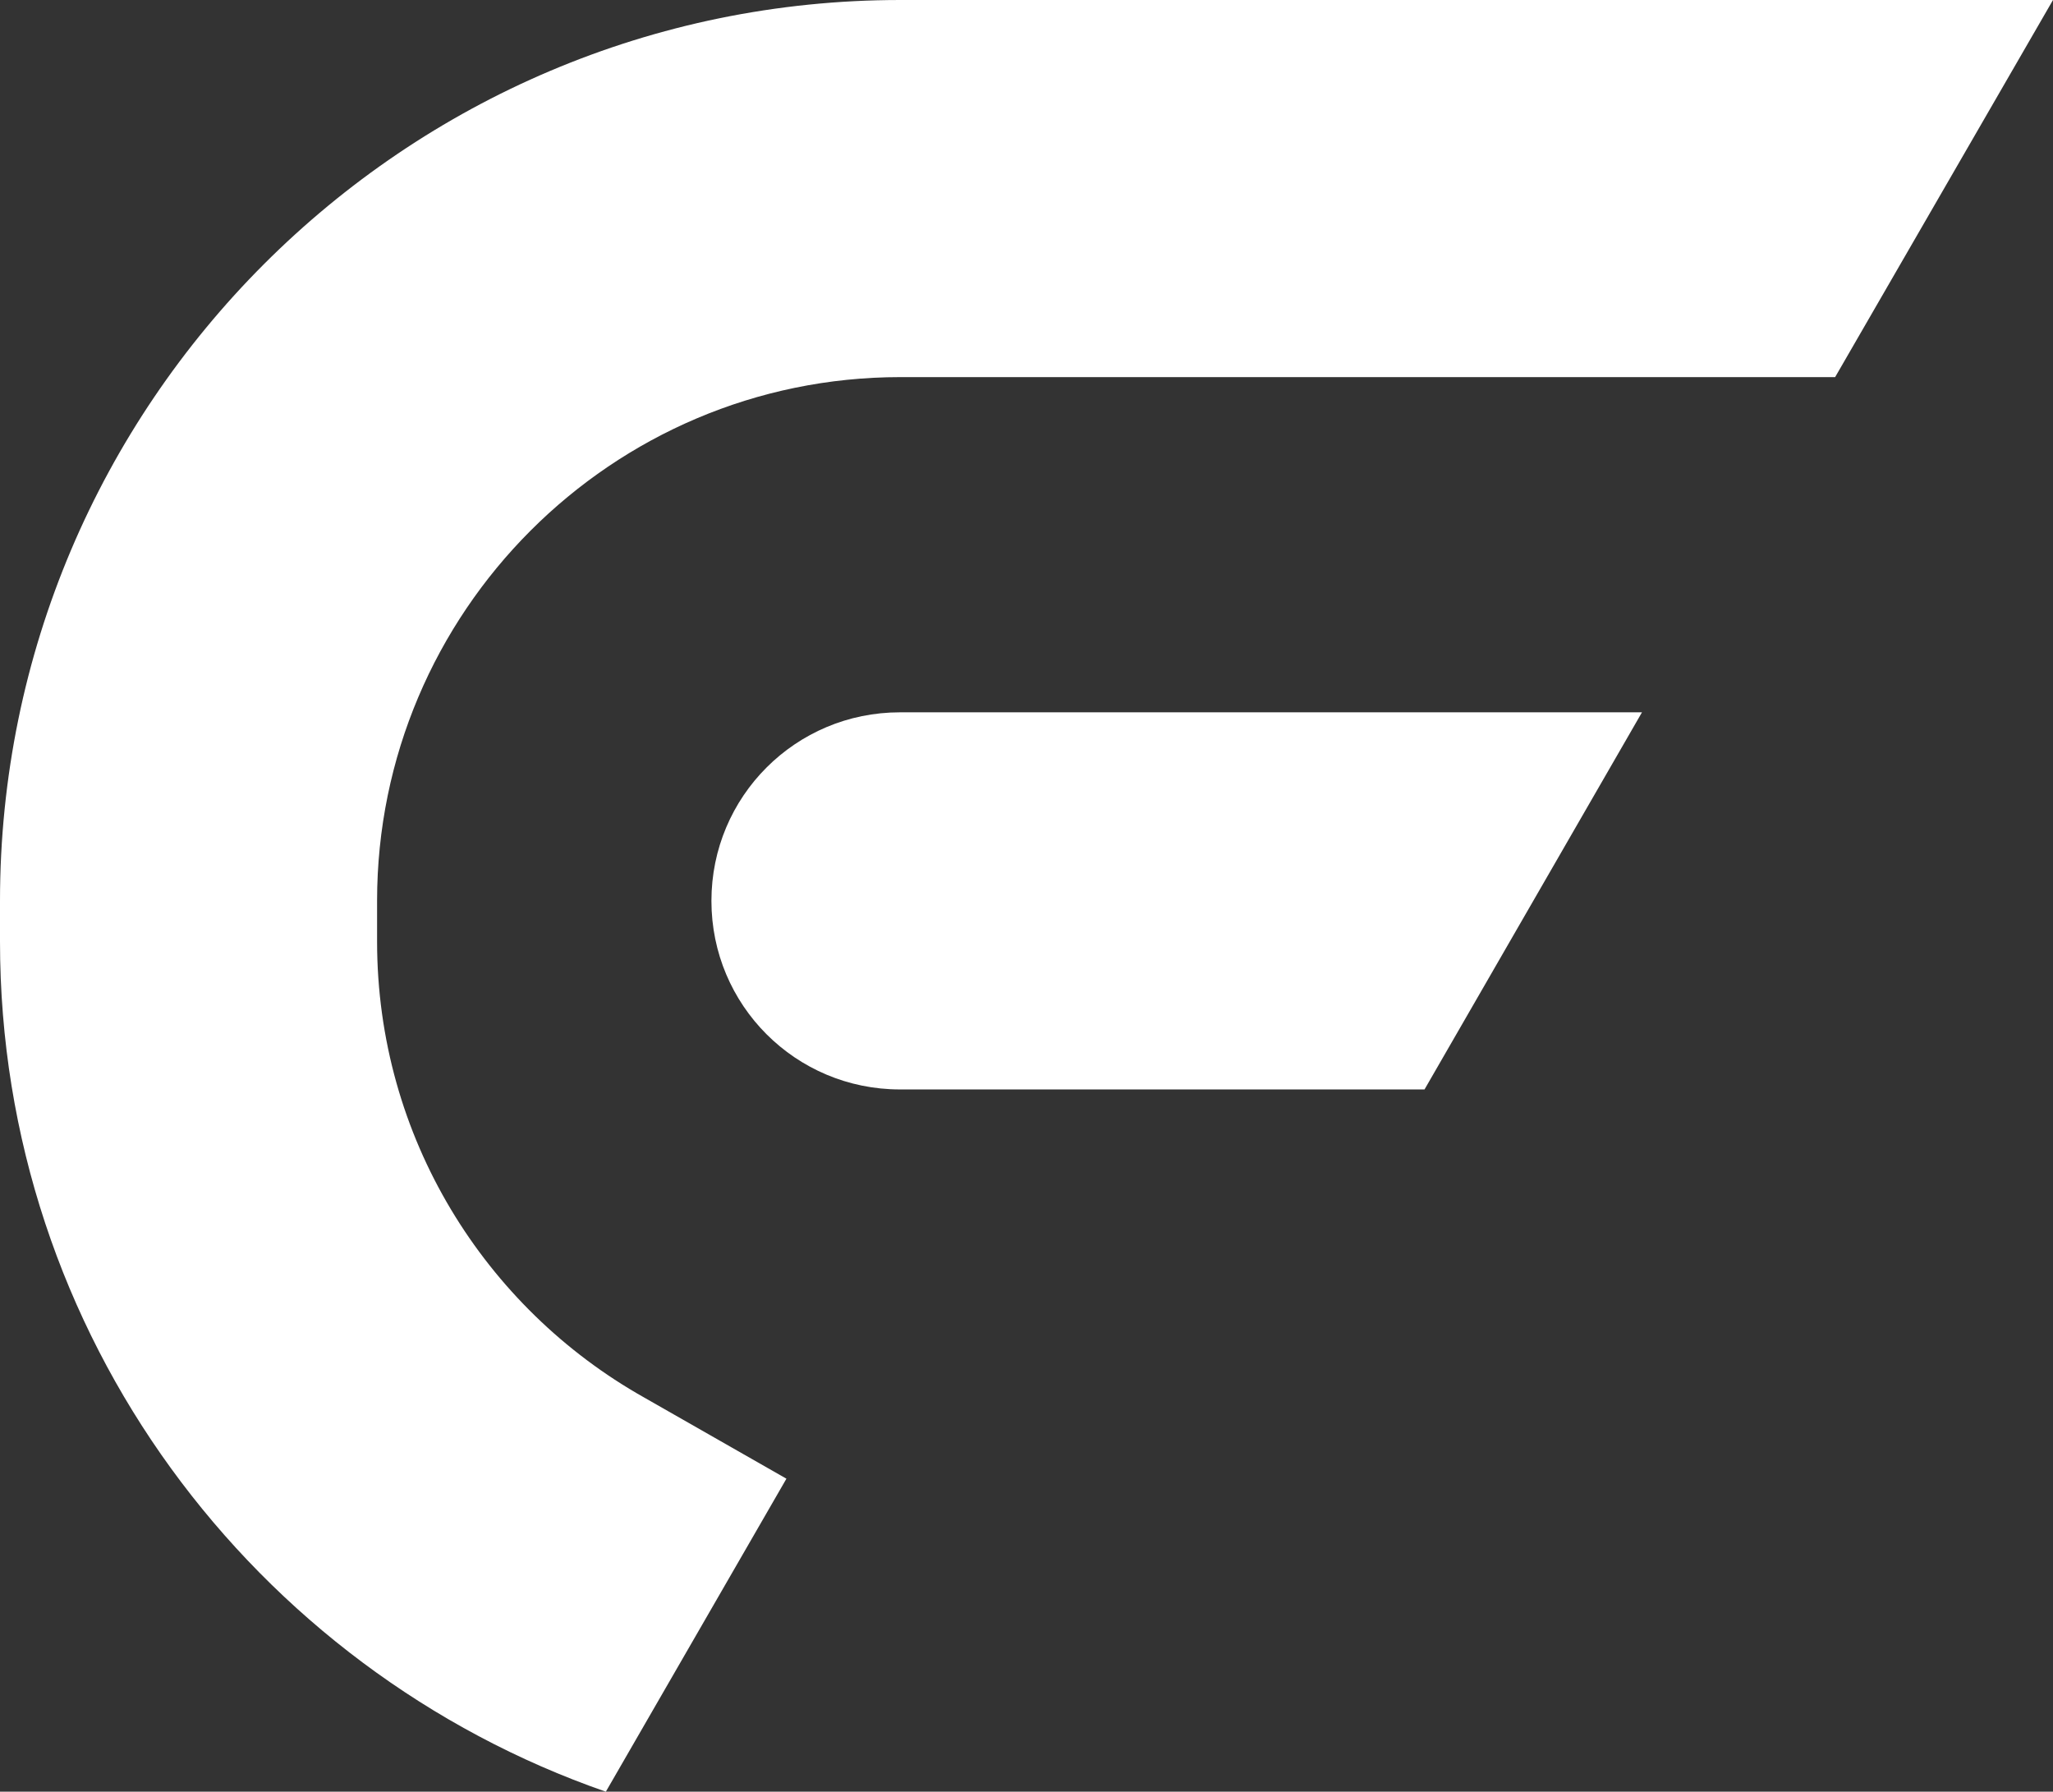 <?xml version="1.0" encoding="utf-8"?>
<svg viewBox="695.756 14.266 490 427.6" width="490" height="427.6" xmlns="http://www.w3.org/2000/svg">
  <rect x="695.756" y="14.266" width="490" height="427.6" fill="#333333" stroke="none"/>
  <g transform="matrix(1, 0, 0, 1, 695.756, 14.266)">
    <g>
      <path
        class="st2"
        d="M391.9,170H214.8c-24.9,0-45,20.1-45,45s20.1,45,45,45H340L391.9,170z"
        style="fill: rgb(255, 255, 255)"
      />
    </g>
    <path
      class="st2"
      d="M214.9,0C96.4,0,0,96.4,0,215v9.7c0,93.9,60.6,173.7,144.6,202.9l43.1-74.7l-34-19.4 c-38-21.4-63.7-62.1-63.7-108.8V215c0-68.9,56-125,124.9-125H438l52-90H214.9z"
      style="fill: rgb(255, 255, 255)"
    />
  </g>
</svg>
